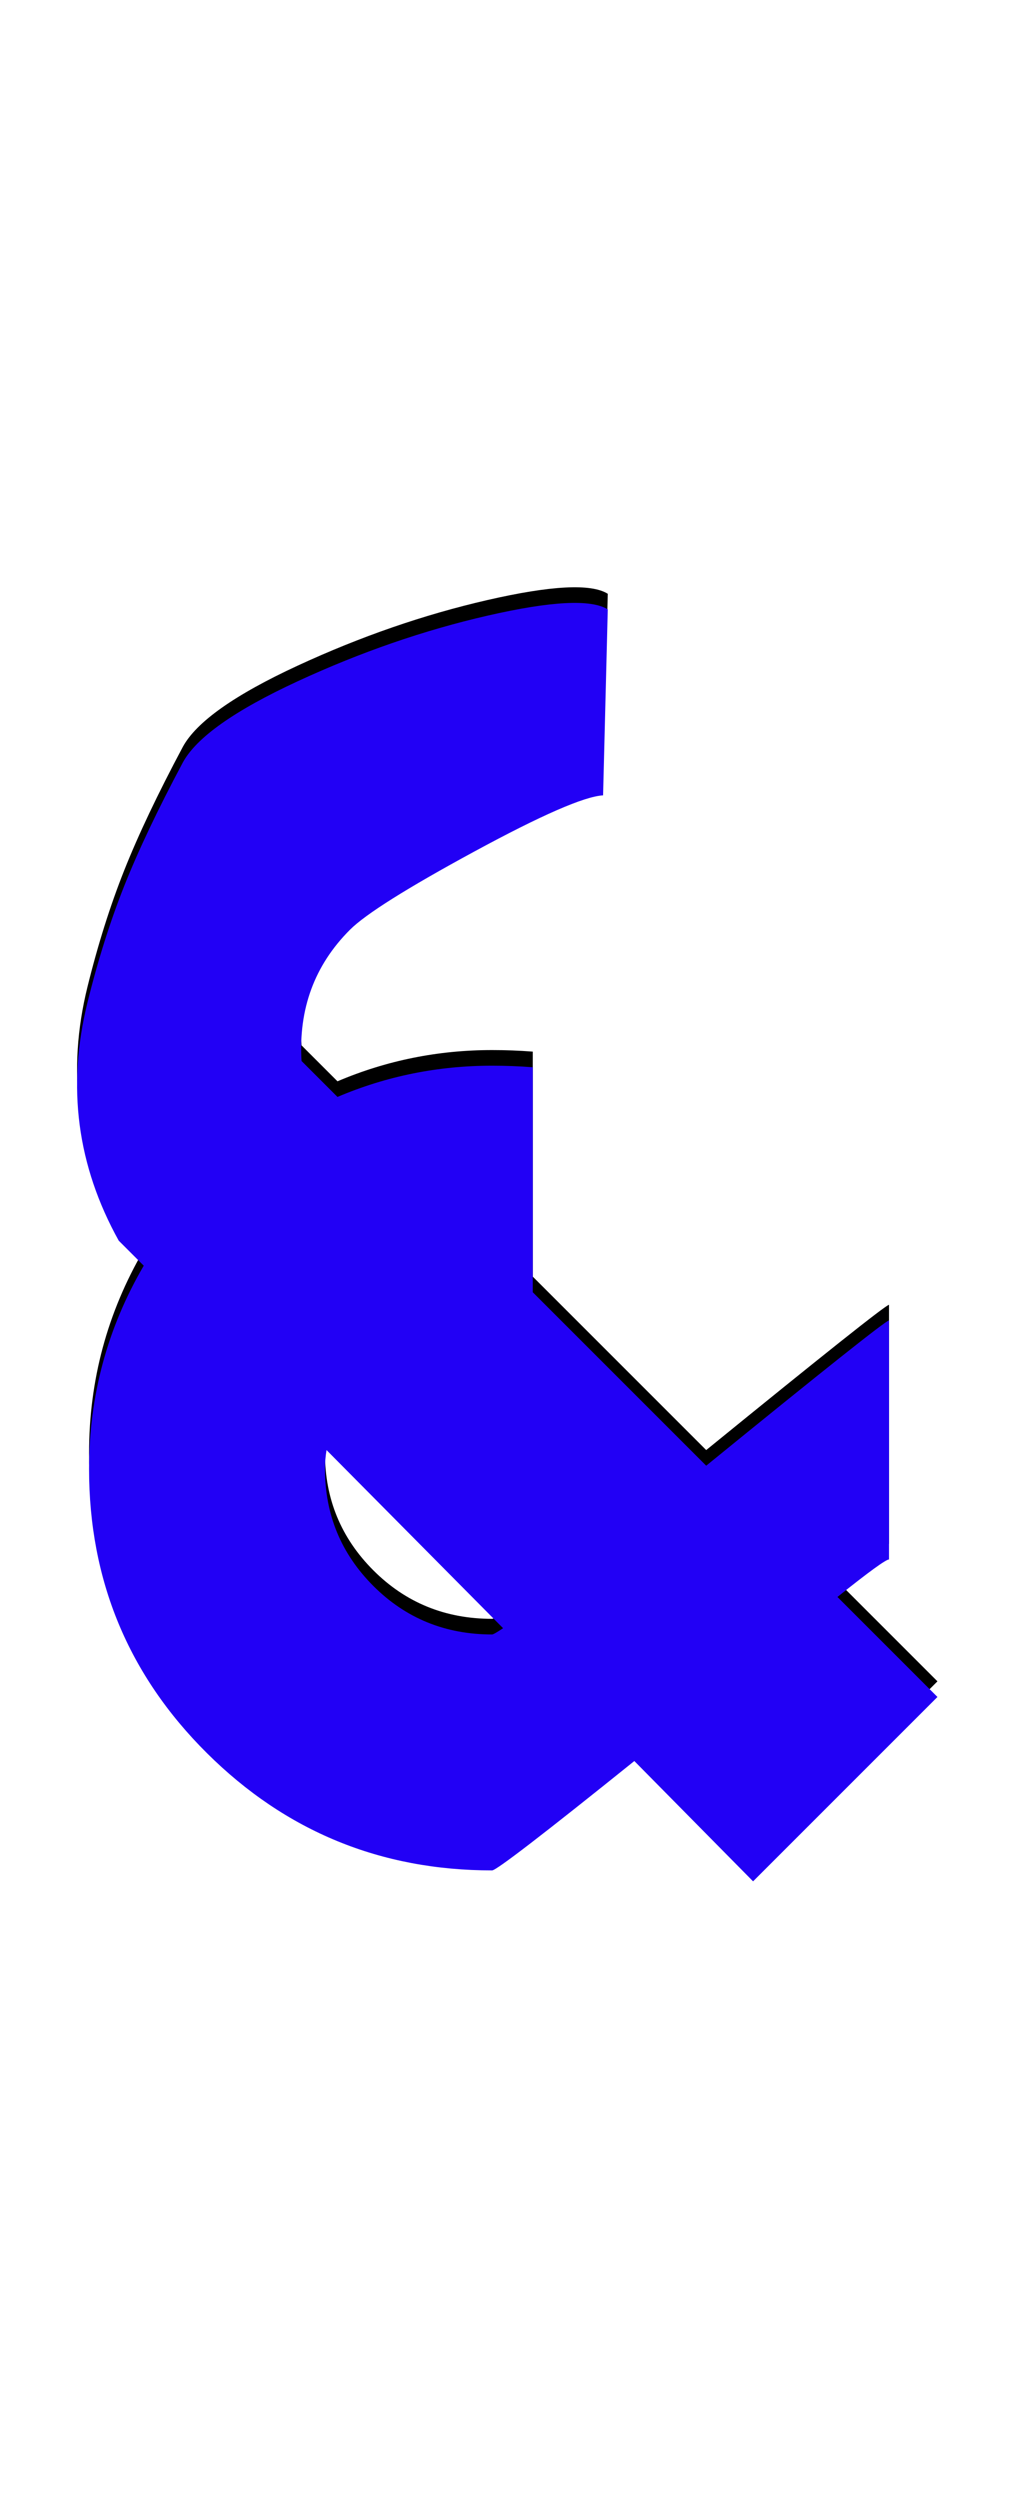 <svg xmlns="http://www.w3.org/2000/svg" id="glyph9" viewBox="0 0 649 1600">
  <defs/>
  <g transform="translate(0, 1200)">
    <path fill="#000000" d="M389 -820L386 -701Q368 -700 303.5 -665Q239 -630 224 -615Q190 -581 193 -531L216 -508Q263 -528 315 -528Q328 -528 341 -527V-383L452 -272Q565 -364 569 -365V-212Q566 -212 536 -188L600 -124L482 -6L406 -83Q319 -13 315 -13Q208 -13 132.5 -88Q57 -163 57 -270Q57 -340 92 -400L76 -416Q56 -452 51 -490Q46 -528 56 -568.5Q66 -609 79.5 -643Q93 -677 117 -722Q130 -746 190.5 -774Q251 -802 312 -816Q373 -830 389 -820ZM322 -168L209 -282Q208 -276 208 -270Q208 -226 239 -195Q270 -164 315 -164Q316 -164 322 -168Z"/>
    <path fill="#2200f5" d="M389 -810L386 -691Q368 -690 303.5 -655Q239 -620 224 -605Q190 -571 193 -521L216 -498Q263 -518 315 -518Q328 -518 341 -517V-373L452 -262Q565 -354 569 -355V-202Q566 -202 536 -178L600 -114L482 4L406 -73Q319 -3 315 -3Q208 -3 132.5 -78Q57 -153 57 -260Q57 -330 92 -390L76 -406Q56 -442 51 -480Q46 -518 56 -558.5Q66 -599 79.5 -633Q93 -667 117 -712Q130 -736 190.5 -764Q251 -792 312 -806Q373 -820 389 -810ZM322 -158L209 -272Q208 -266 208 -260Q208 -216 239 -185Q270 -154 315 -154Q316 -154 322 -158Z"/>
  </g>
</svg>
